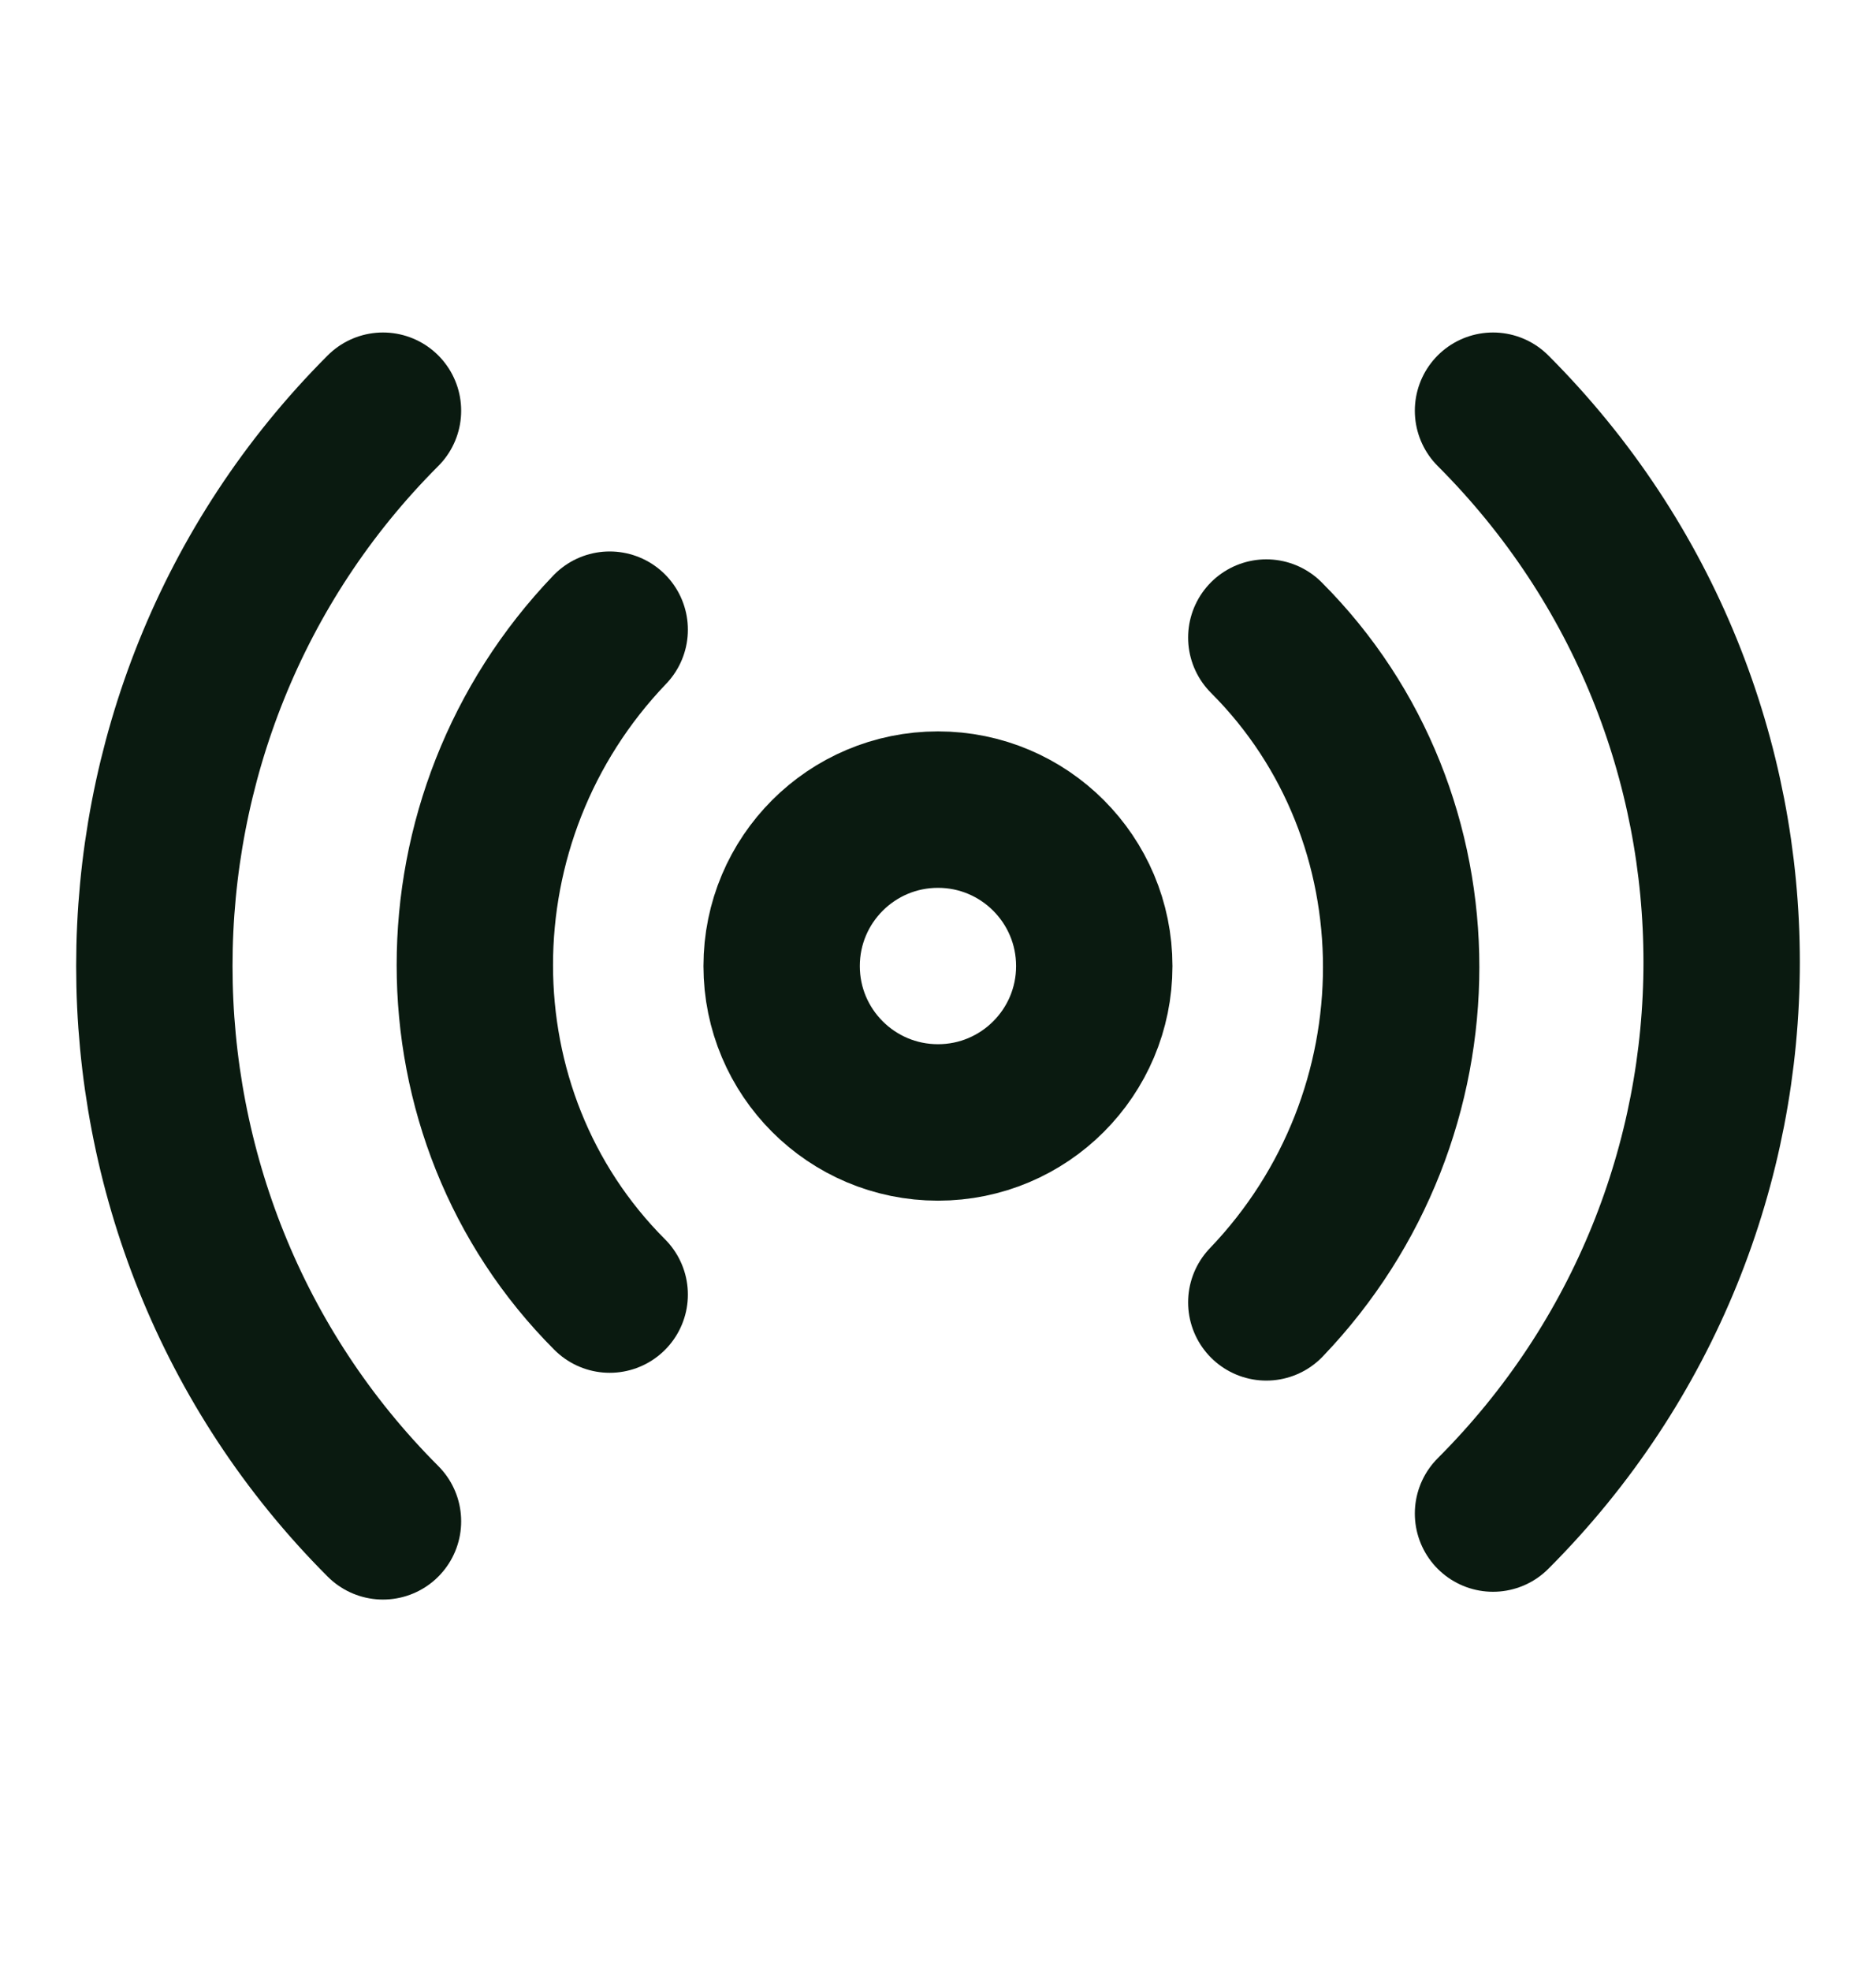 <svg width="20" height="21" viewBox="0 0 20 21" fill="none" xmlns="http://www.w3.org/2000/svg">
<path d="M4.083 16.209C0.833 12.959 0.833 7.626 4.083 4.376" stroke="#0A1A10" stroke-width="1.667" stroke-linecap="round" stroke-linejoin="round"/>
<path d="M6.5 13.793C4.583 11.876 4.583 8.709 6.5 6.709" stroke="#0A1A10" stroke-width="1.667" stroke-linecap="round" stroke-linejoin="round"/>
<path d="M10 11.959C10.92 11.959 11.666 11.213 11.666 10.293C11.666 9.372 10.92 8.626 10 8.626C9.079 8.626 8.333 9.372 8.333 10.293C8.333 11.213 9.079 11.959 10 11.959Z" stroke="#0A1A10" stroke-width="1.667" stroke-linecap="round" stroke-linejoin="round"/>
<path d="M13.5 6.793C15.417 8.709 15.417 11.876 13.5 13.876" stroke="#0A1A10" stroke-width="1.667" stroke-linecap="round" stroke-linejoin="round"/>
<path d="M15.917 4.376C19.167 7.626 19.167 12.876 15.917 16.126" stroke="#0A1A10" stroke-width="1.667" stroke-linecap="round" stroke-linejoin="round"/>
</svg>
